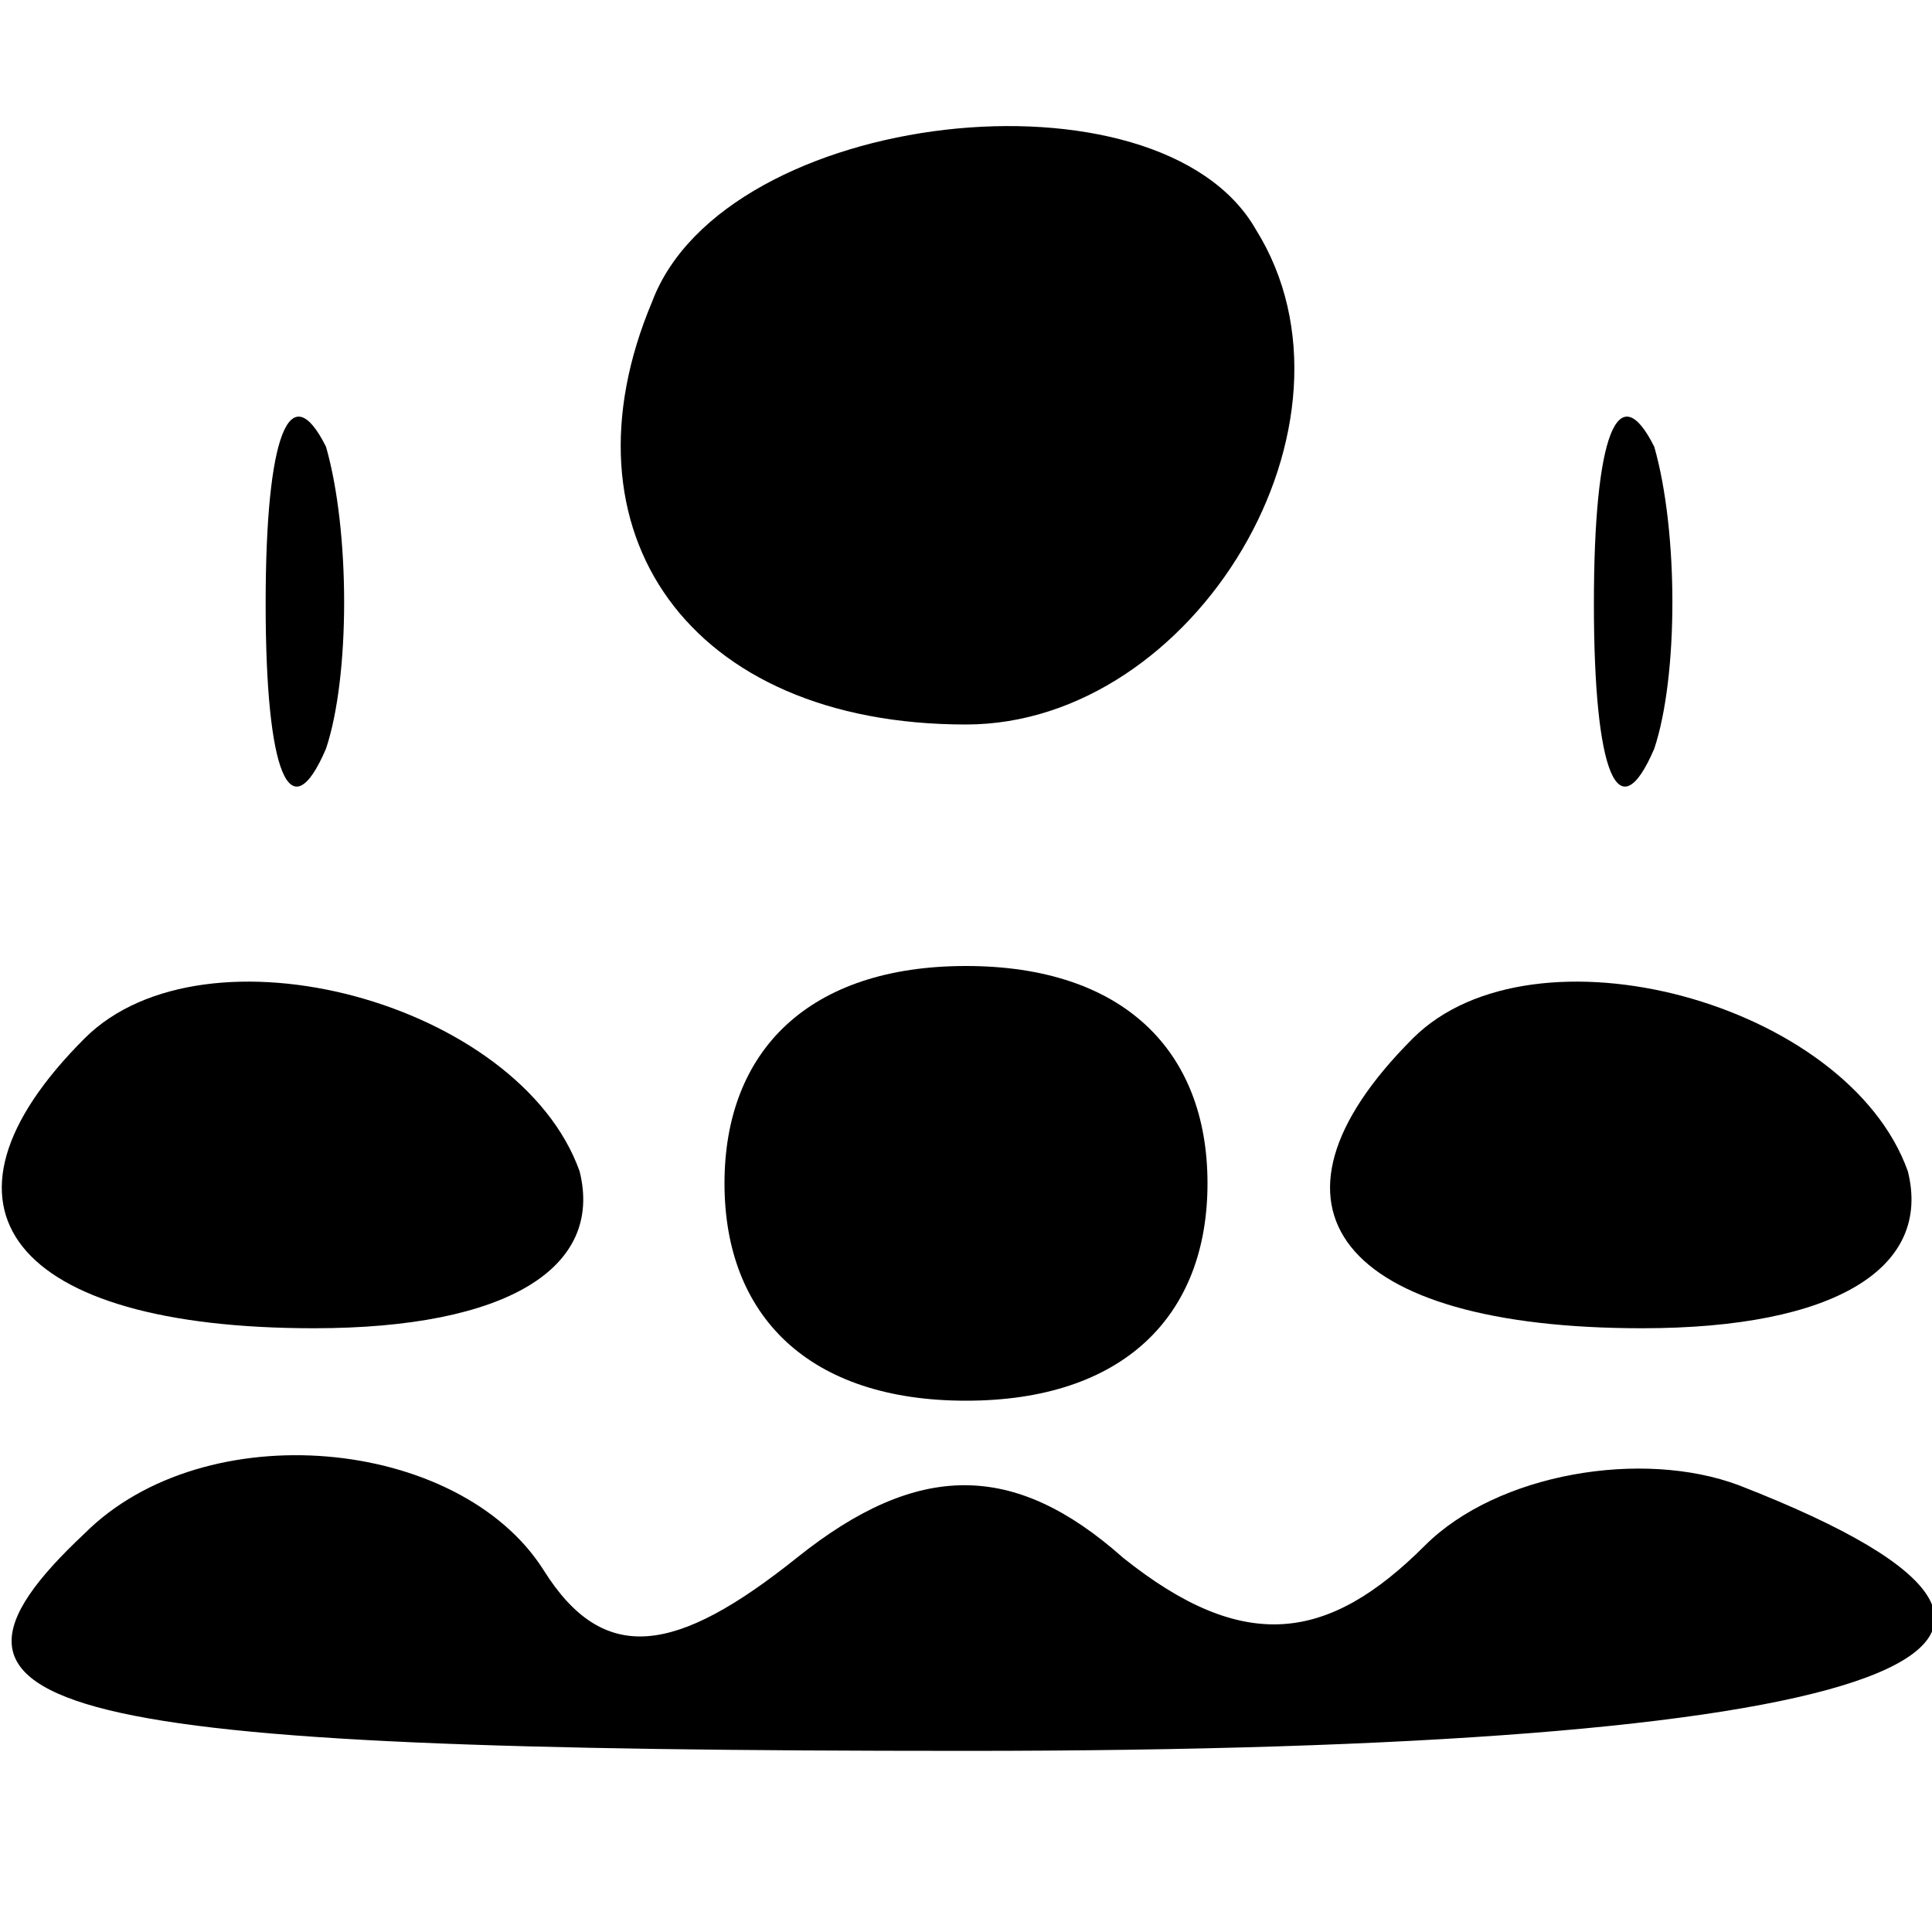 <?xml version="1.0" standalone="no"?>
<!DOCTYPE svg PUBLIC "-//W3C//DTD SVG 20010904//EN"
 "http://www.w3.org/TR/2001/REC-SVG-20010904/DTD/svg10.dtd">
<svg version="1.0" xmlns="http://www.w3.org/2000/svg"
 width="16pt" height="16pt" viewBox="0 0 16 16"
 preserveAspectRatio="xMidYMid meet">

<g transform="translate(0,16) scale(0.1,-0.1)"
fill="#000000" stroke="none">
<path d="M54 135 c-8 -19 3 -35 26 -35 19 0 34 25 24 41 -8 14 -44 10 -50 -6z"/>
<path d="M22 110 c0 -14 2 -19 5 -12 2 6 2 18 0 25 -3 6 -5 1 -5 -13z"/>
<path d="M132 110 c0 -14 2 -19 5 -12 2 6 2 18 0 25 -3 6 -5 1 -5 -13z"/>
<path d="M7 74 c-14 -14 -6 -24 19 -24 16 0 24 5 22 13 -5 14 -31 21 -41 11z"/>
<path d="M60 62 c0 -11 7 -18 20 -18 13 0 20 7 20 18 0 11 -7 18 -20 18 -13 0
-20 -7 -20 -18z"/>
<path d="M117 74 c-14 -14 -6 -24 19 -24 16 0 24 5 22 13 -5 14 -31 21 -41 11z"/>
<path d="M7 33 c-16 -15 -3 -18 73 -18 75 0 100 8 64 22 -8 3 -20 1 -26 -5 -8
-8 -15 -9 -25 -1 -9 8 -17 8 -27 0 -10 -8 -16 -9 -21 -1 -7 11 -28 13 -38 3z"/>
</g>
</svg>
